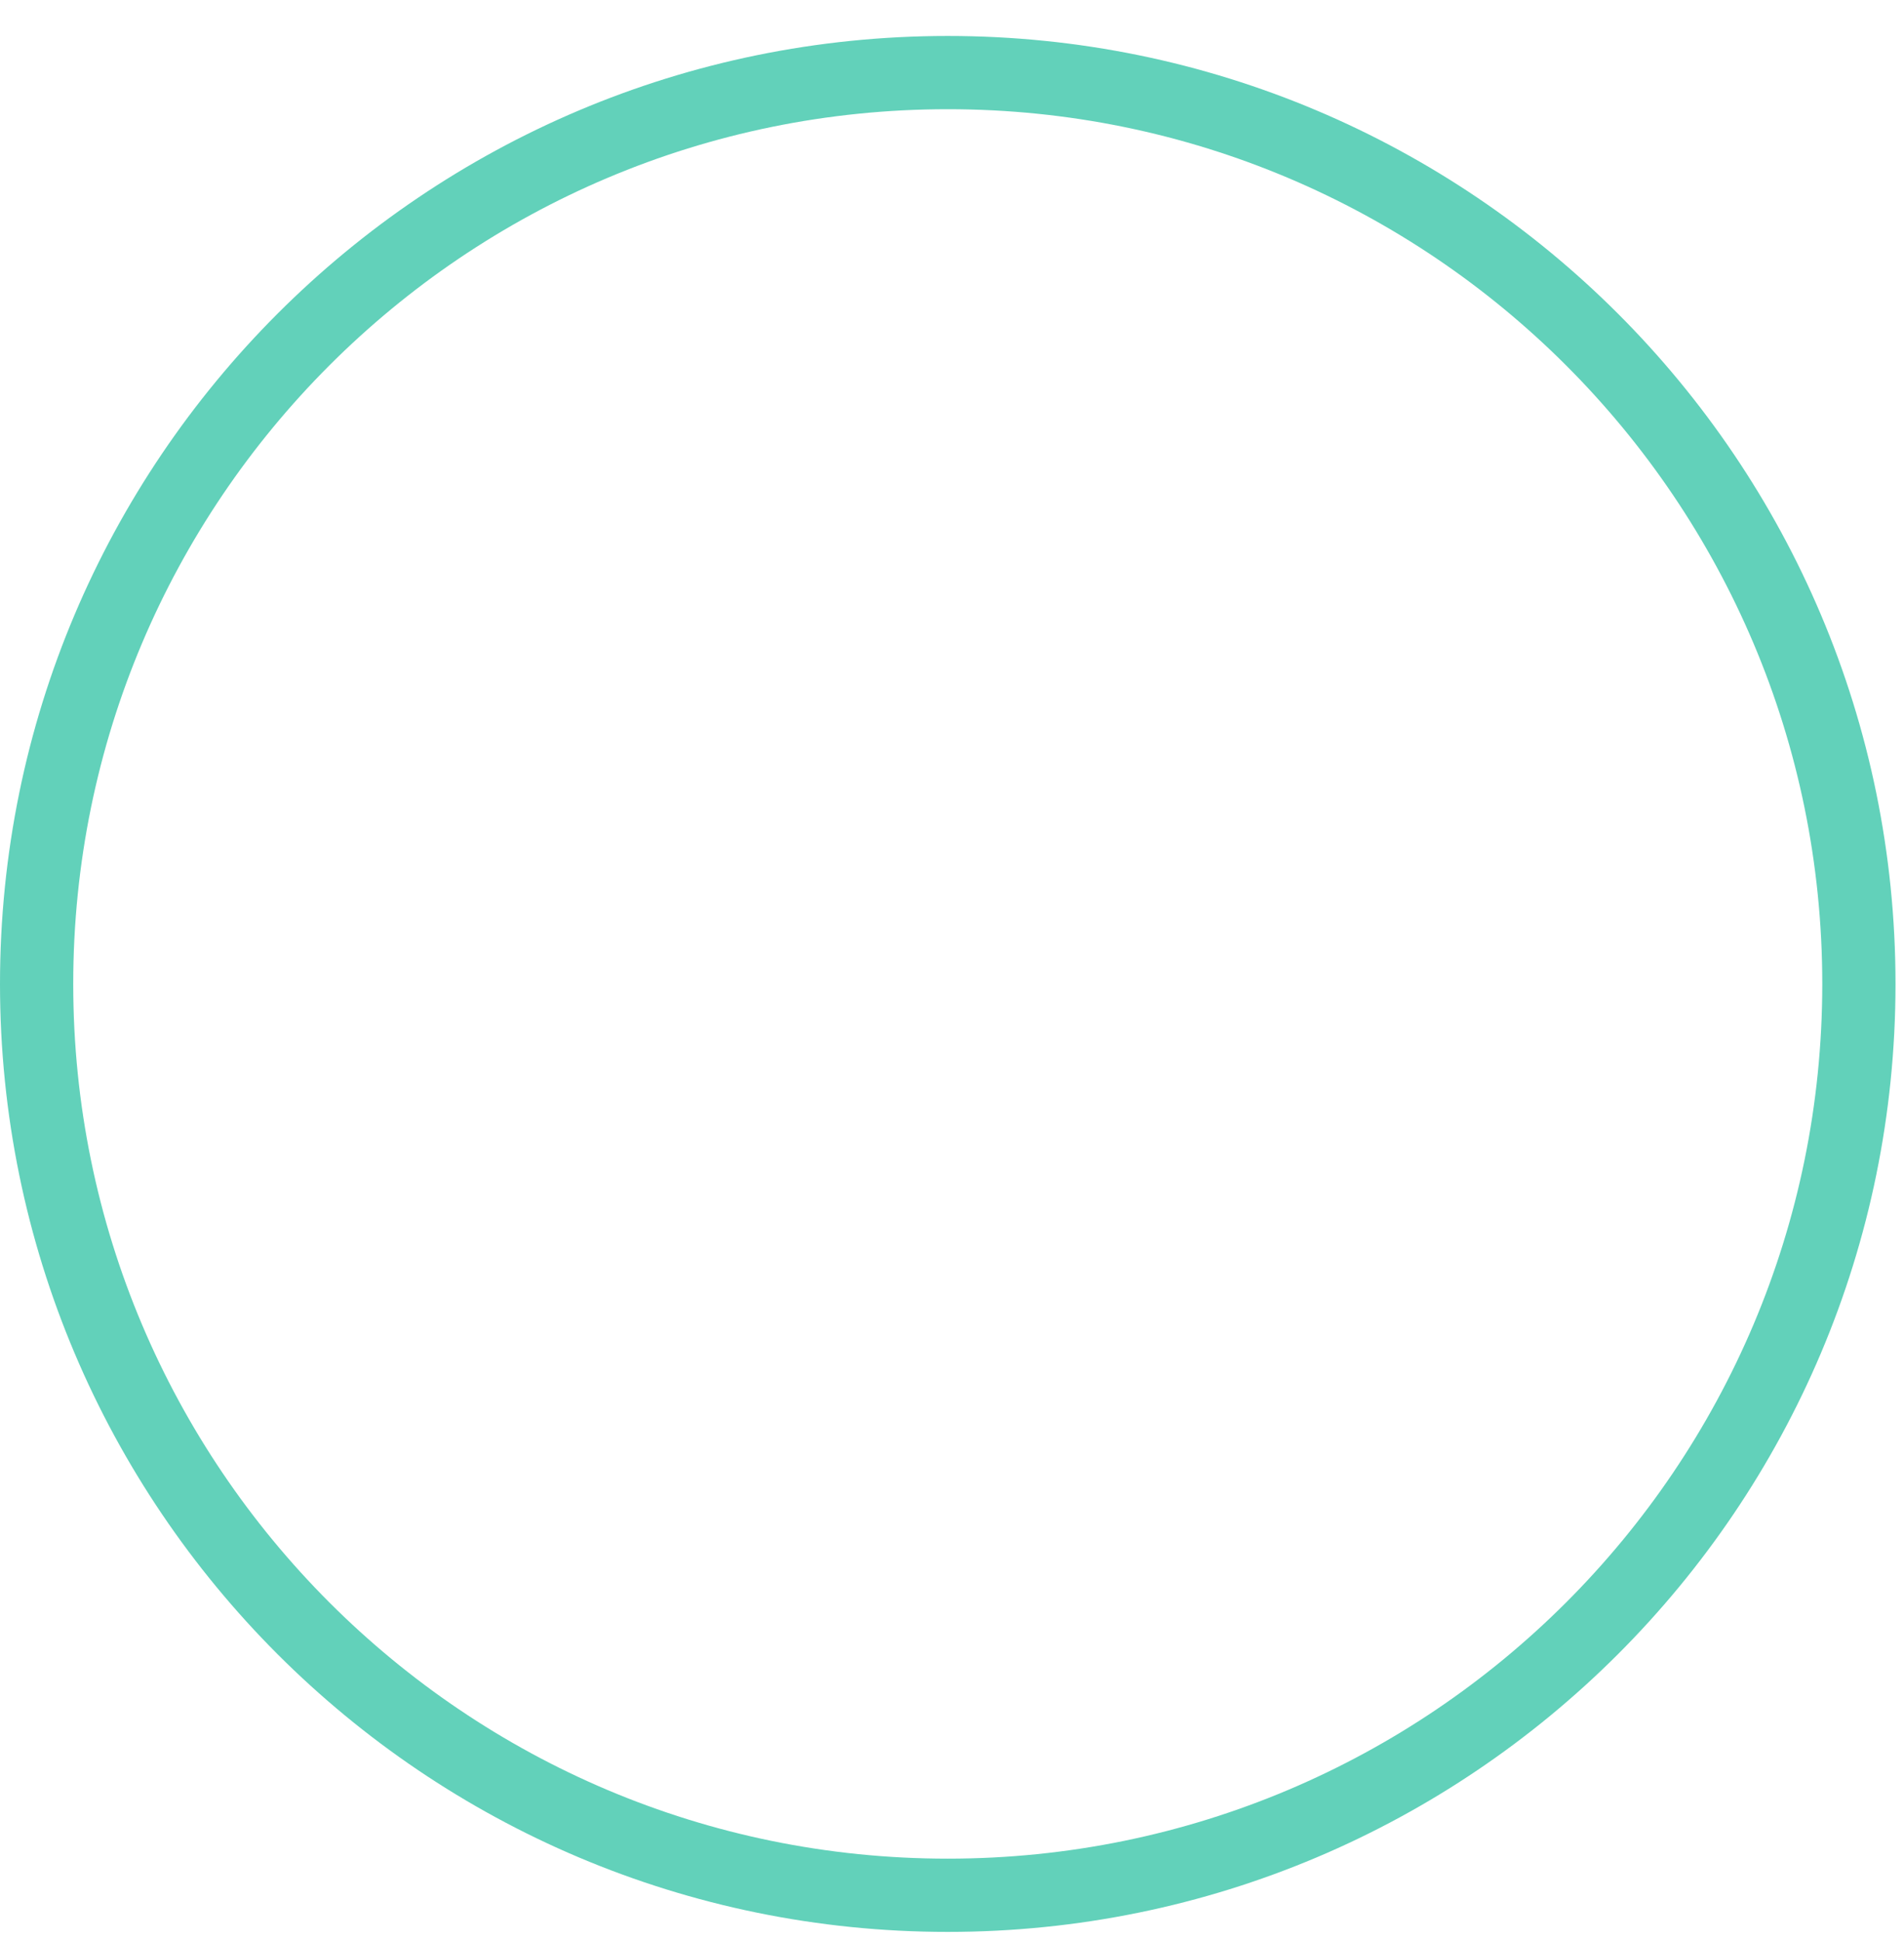 <svg width="52" height="53" viewBox="0 0 52 53" fill="none" xmlns="http://www.w3.org/2000/svg">
<path d="M25.884 1.982C39.627 1.982 50.768 13.123 50.768 26.866C50.768 40.609 39.627 51.75 25.884 51.75C12.141 51.75 1 40.609 1 26.866C1 13.123 12.141 1.982 25.884 1.982Z" stroke="#62D1BA" stroke-width="2"/>
</svg>
